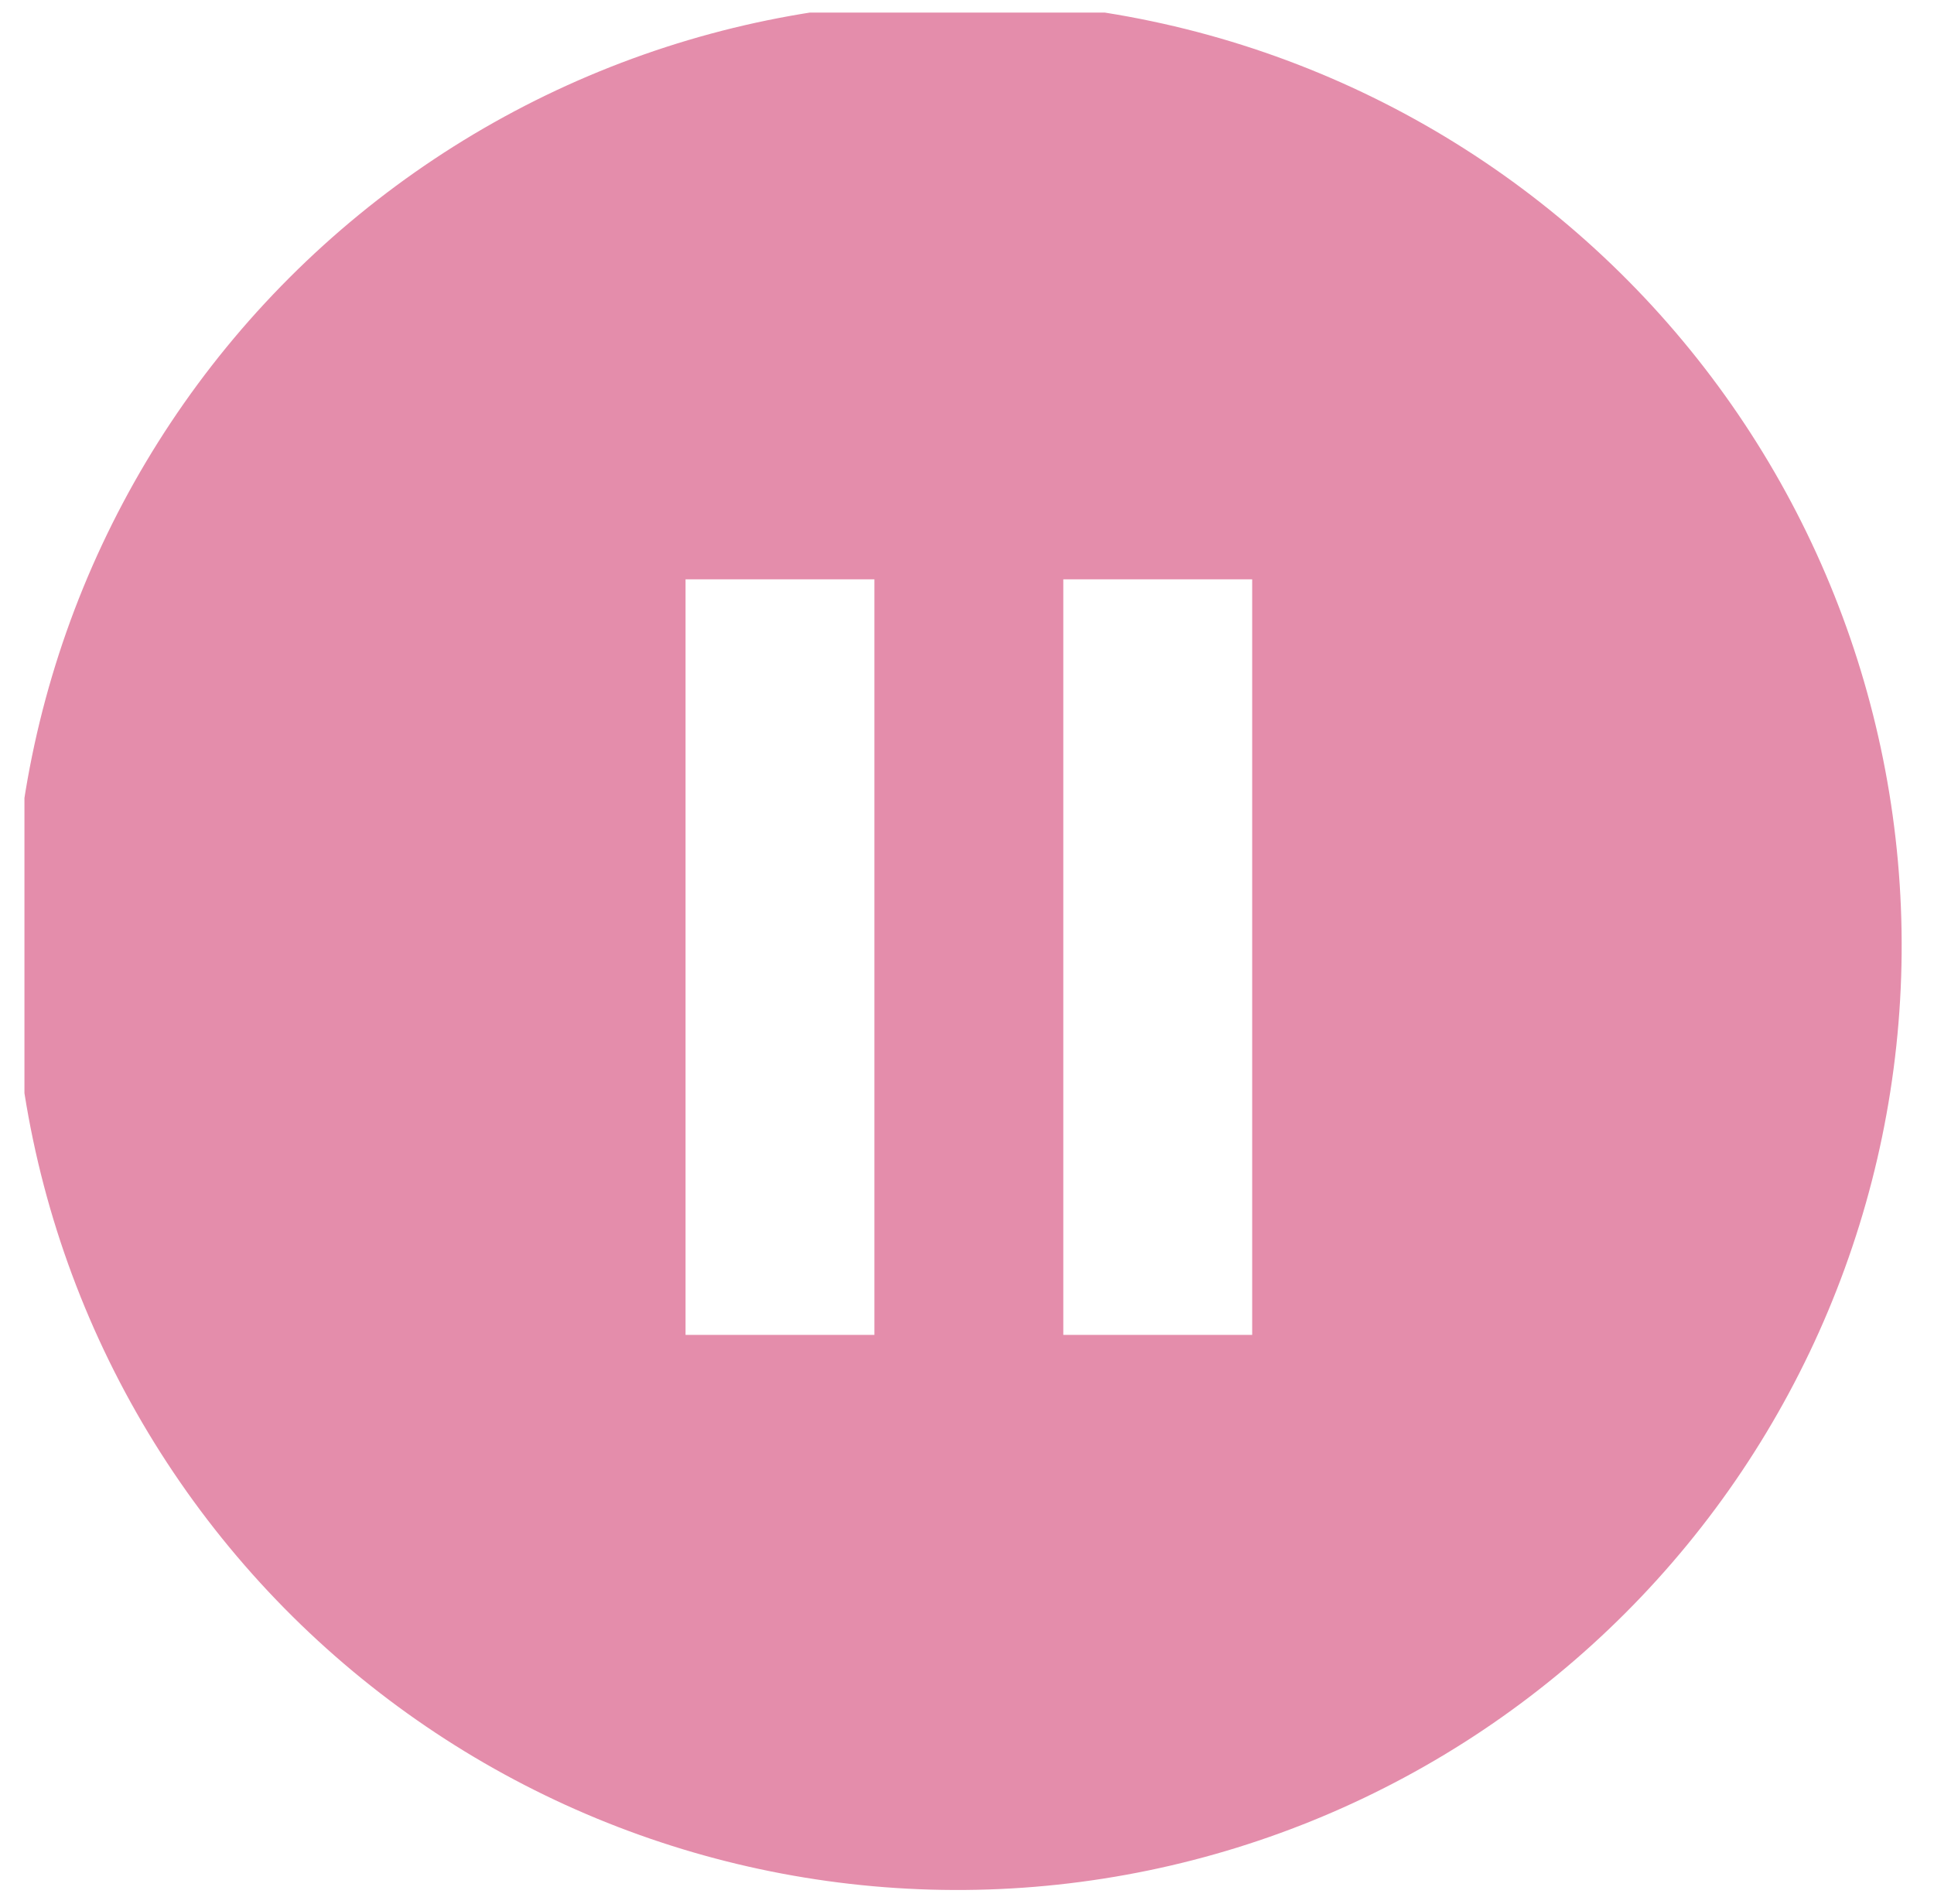 <svg width="64" height="63" viewBox="0 0 64 63" fill="none" xmlns="http://www.w3.org/2000/svg">
<g clip-path="url(#clip0_92_60)">
<path d="M9.966 53.766C6.981 50.883 4.6 47.434 2.962 43.621C1.324 39.808 0.462 35.707 0.426 31.557C0.39 27.408 1.181 23.292 2.752 19.451C4.324 15.611 6.644 12.121 9.579 9.187C12.513 6.252 16.002 3.932 19.843 2.36C23.684 0.789 27.799 -0.002 31.949 0.034C36.099 0.07 40.2 0.932 44.013 2.57C47.826 4.208 51.274 6.589 54.157 9.574C59.85 15.469 63 23.363 62.929 31.557C62.858 39.752 59.571 47.59 53.776 53.385C47.982 59.179 40.144 62.466 31.949 62.537C23.755 62.608 15.86 59.459 9.966 53.766ZM22.686 19.169V44.171H28.936V19.169H22.686ZM35.187 19.169V44.171H41.437V19.169H35.187Z" fill="#E48DAB"/>
</g>
<defs>
<clipPath id="clip0_92_60">
<rect width="62.505" height="62.505" fill="white" transform="translate(0.809 0.417)"/>
</clipPath>
</defs>
</svg>
